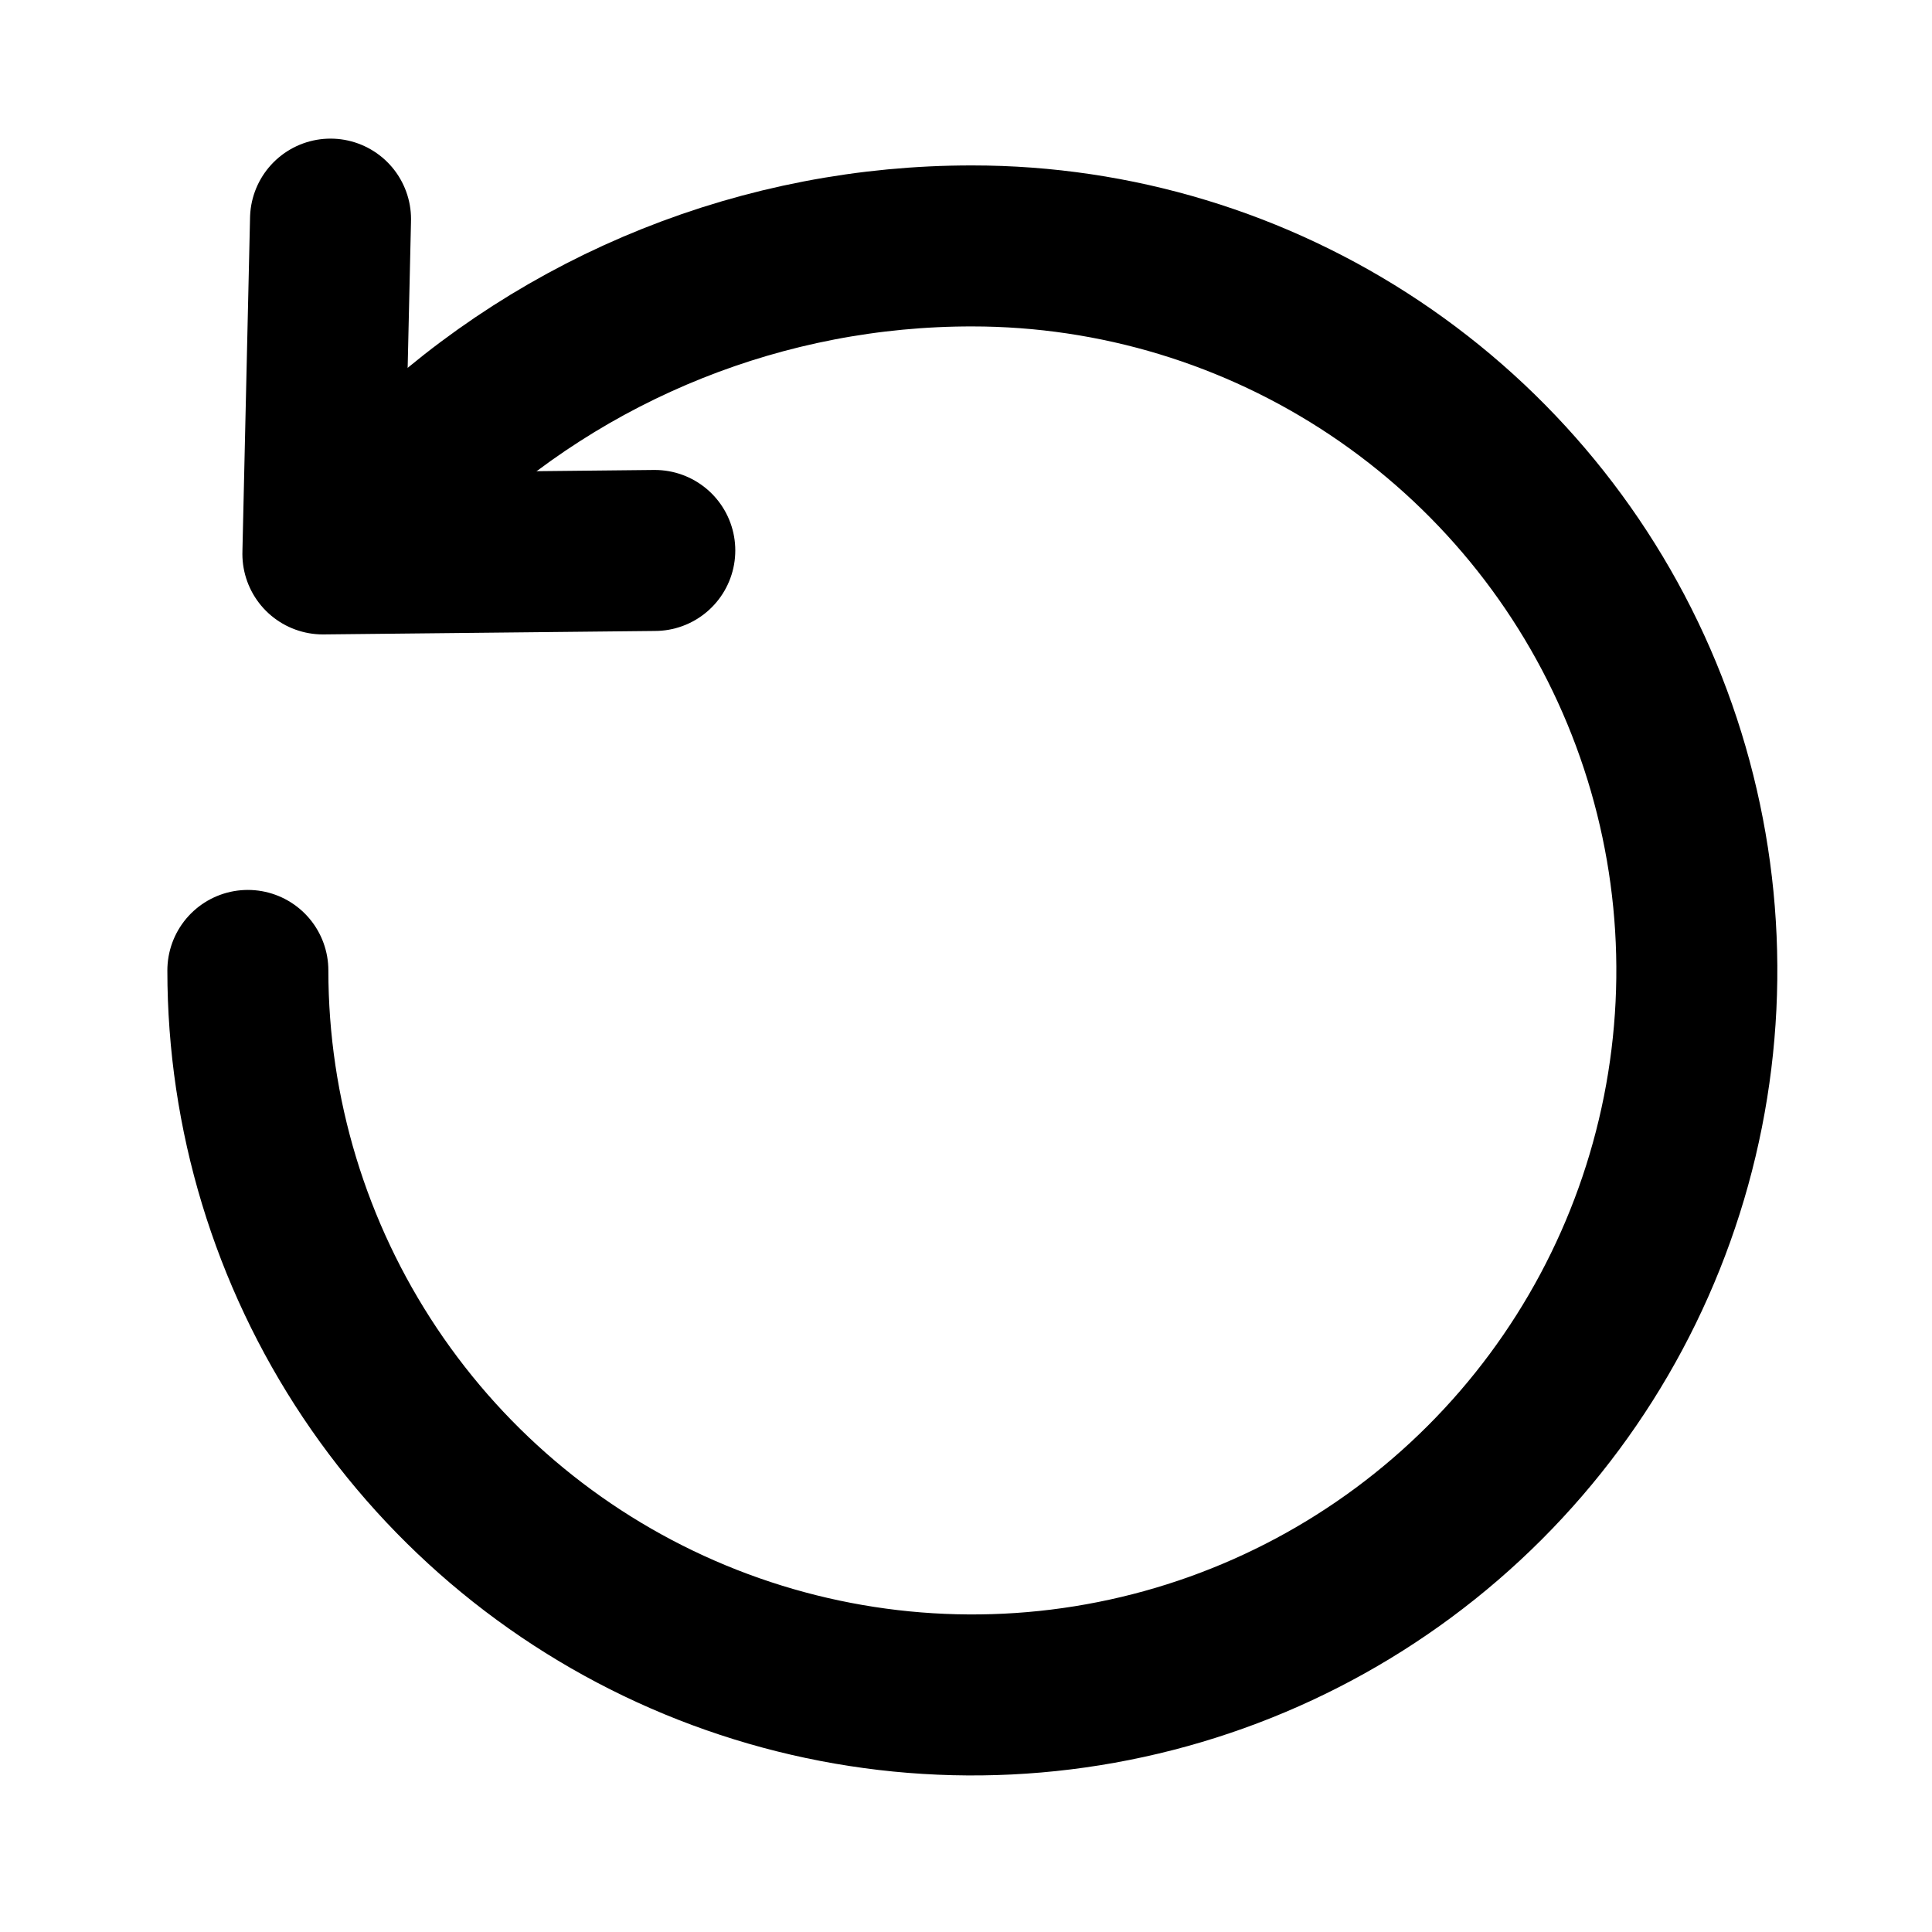 <svg width="24" height="24" viewBox="0 0 24 24" fill="none" xmlns="http://www.w3.org/2000/svg">
<path d="M3.079 12.055C3.079 13.835 3.607 15.575 4.596 17.055C5.585 18.535 6.99 19.689 8.635 20.37C10.28 21.051 12.089 21.23 13.835 20.882C15.581 20.535 17.184 19.678 18.443 18.419C19.702 17.16 20.559 15.557 20.906 13.811C21.253 12.065 21.075 10.256 20.394 8.611C19.713 6.966 18.559 5.561 17.079 4.572C15.599 3.583 13.859 3.055 12.079 3.055C9.501 3.052 7.021 4.044 5.156 5.824" stroke="black" stroke-width="2" stroke-linecap="round" stroke-linejoin="round"/>
<path d="M4.106 2.722L4.011 6.881L8.134 6.838" stroke="black" stroke-width="2" stroke-linecap="round" stroke-linejoin="round"/>
</svg>
